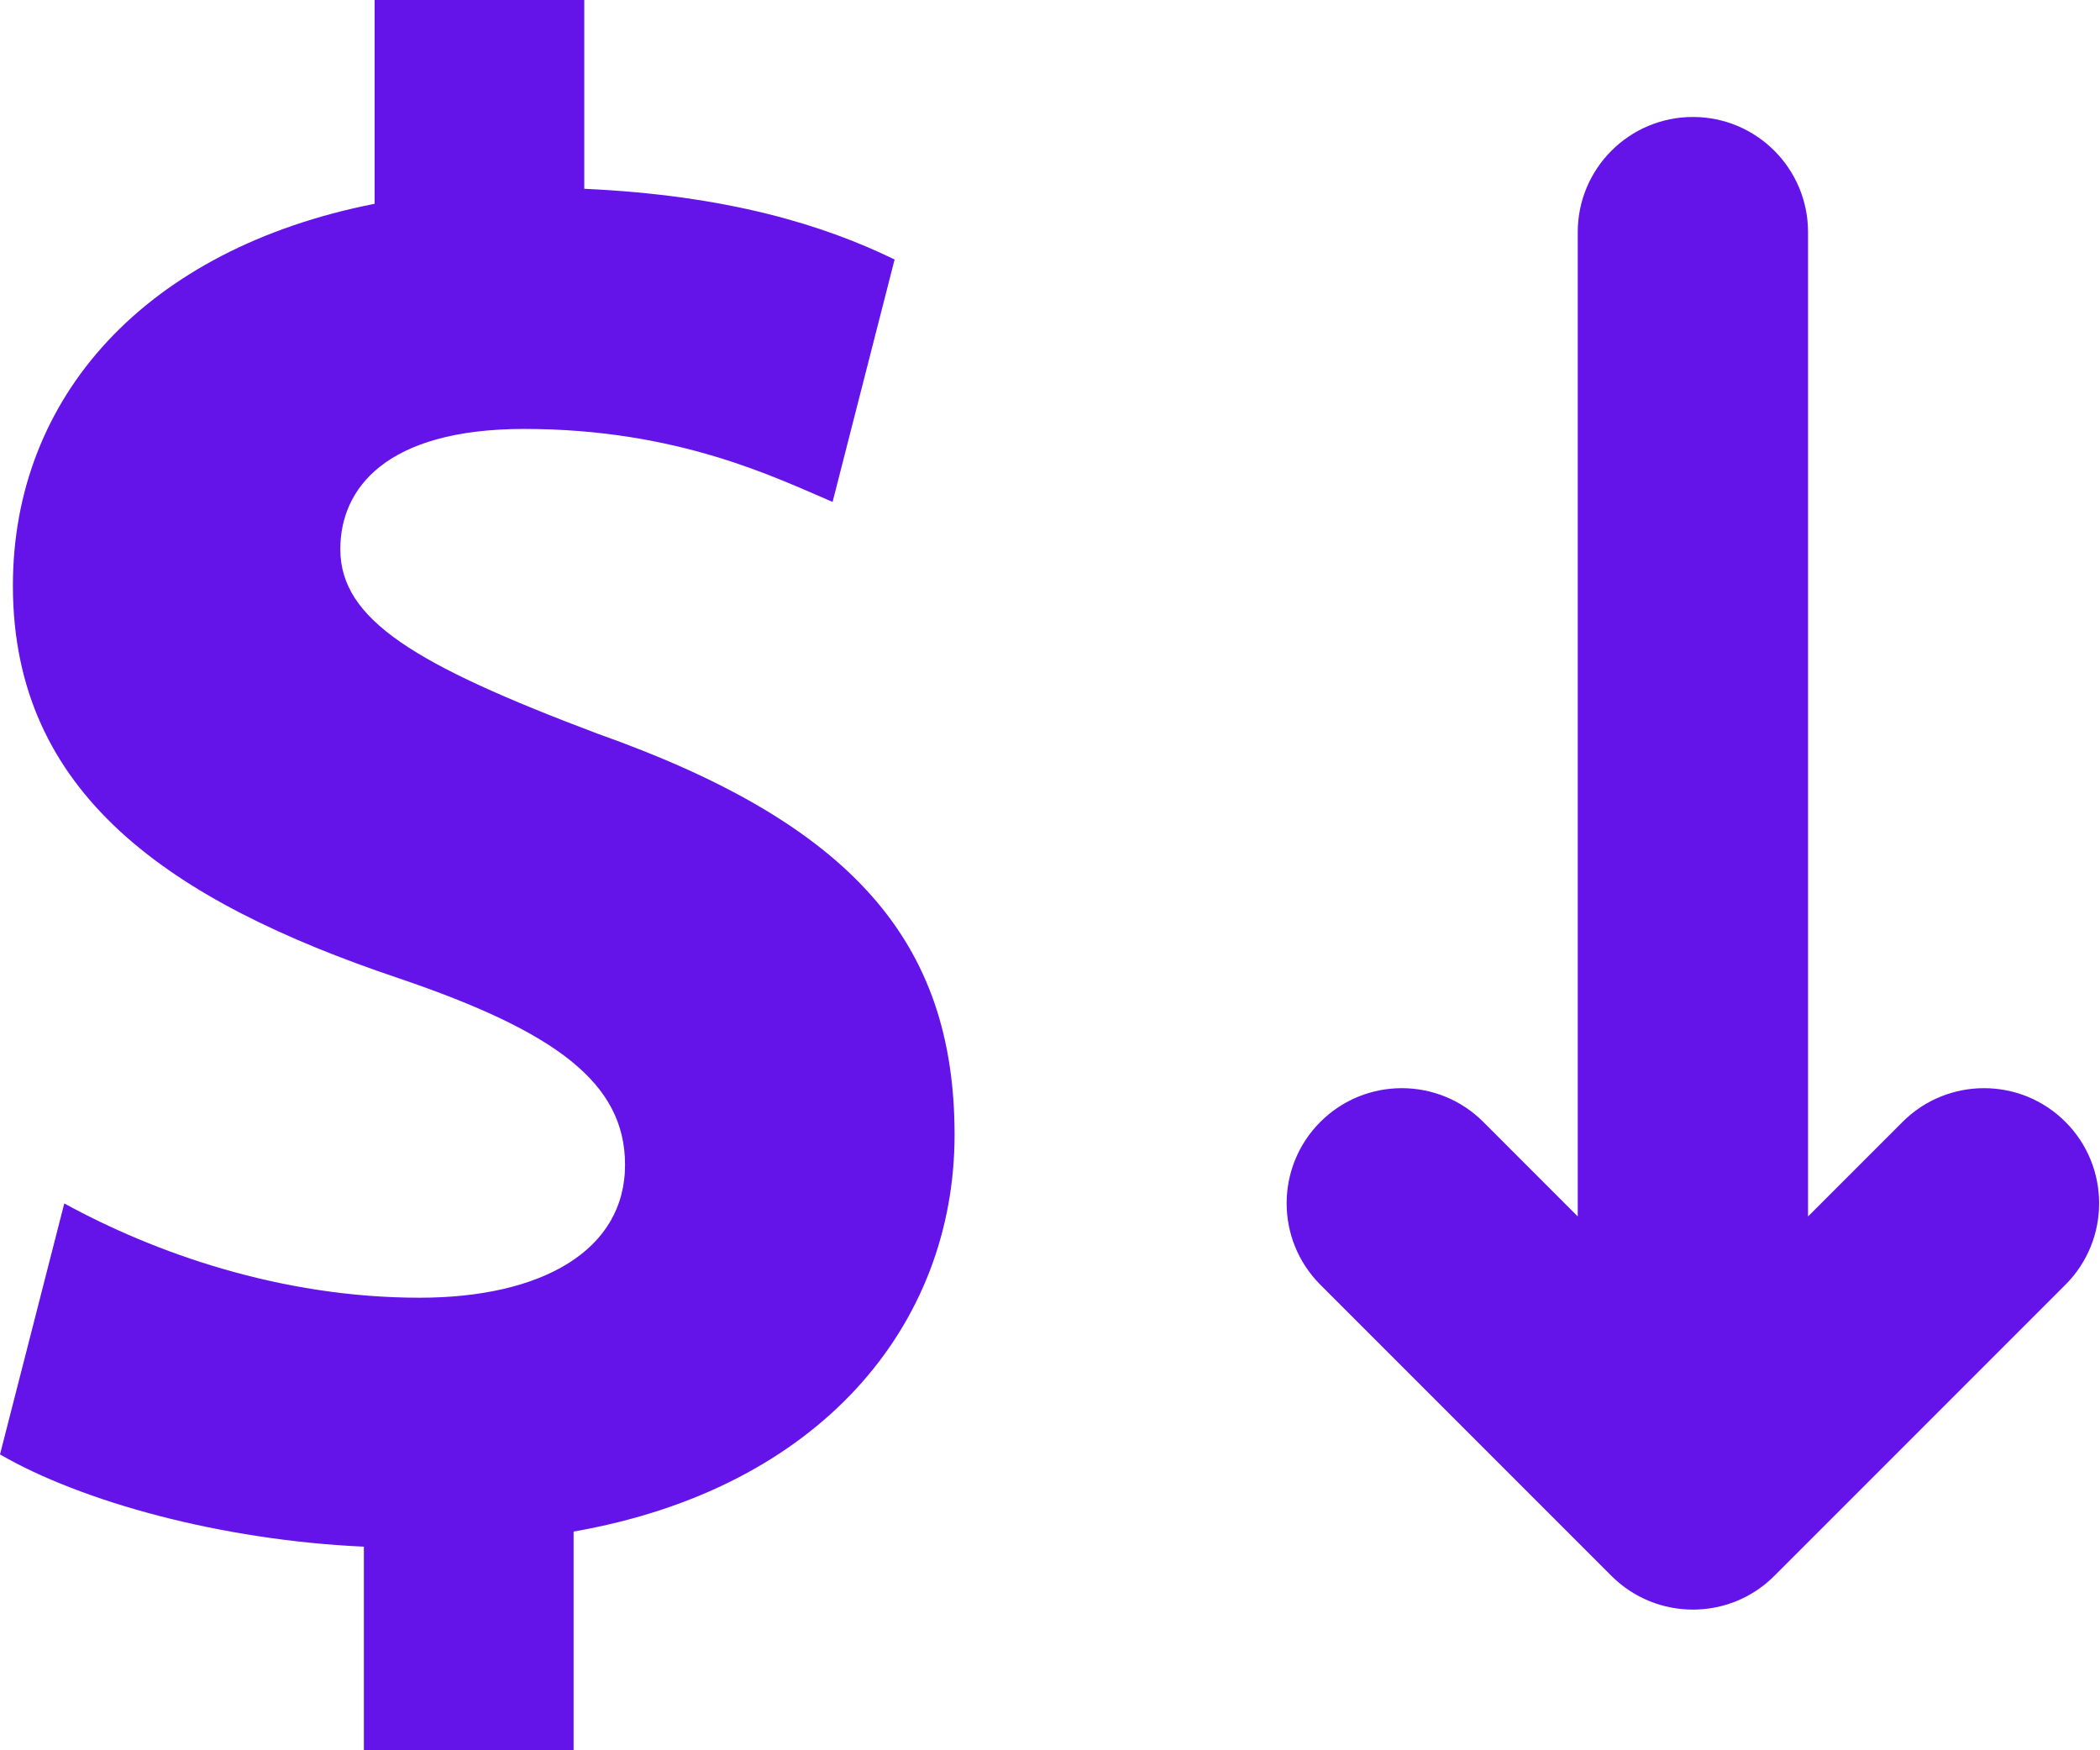 <svg width="36" height="30" viewBox="0 0 36 30" fill="none" xmlns="http://www.w3.org/2000/svg">
<path d="M35.407 19.229C34.637 18.459 33.387 18.459 32.616 19.229L30.995 20.85V3.979C30.995 2.889 30.112 2.005 29.021 2.005C27.931 2.005 27.047 2.889 27.047 3.979V20.85L25.427 19.229C24.656 18.459 23.406 18.459 22.635 19.229C21.864 20 21.864 21.25 22.635 22.021L27.625 27.011C28.395 27.78 29.646 27.783 30.417 27.011L35.407 22.021C36.178 21.25 36.178 20 35.407 19.229Z" fill="#6414E9"/>
<path d="M6.238 30V26.51C3.779 26.399 1.396 25.737 0 24.929L1.102 20.627C2.644 21.472 4.807 22.243 7.193 22.243C9.284 22.243 10.715 21.435 10.715 19.965C10.715 18.567 9.541 17.684 6.825 16.764C2.9 15.442 0.221 13.603 0.221 10.038C0.221 6.802 2.497 4.266 6.422 3.493V0H10.016V3.236C12.475 3.347 14.127 3.859 15.336 4.448L14.273 8.603C13.319 8.199 11.632 7.352 8.988 7.352C6.605 7.352 5.834 8.381 5.834 9.412C5.834 10.624 7.118 11.396 10.237 12.573C14.601 14.118 16.364 16.138 16.364 19.449C16.364 22.721 14.051 25.515 9.833 26.251V30H6.238Z" fill="#6414E9"/>
</svg>
